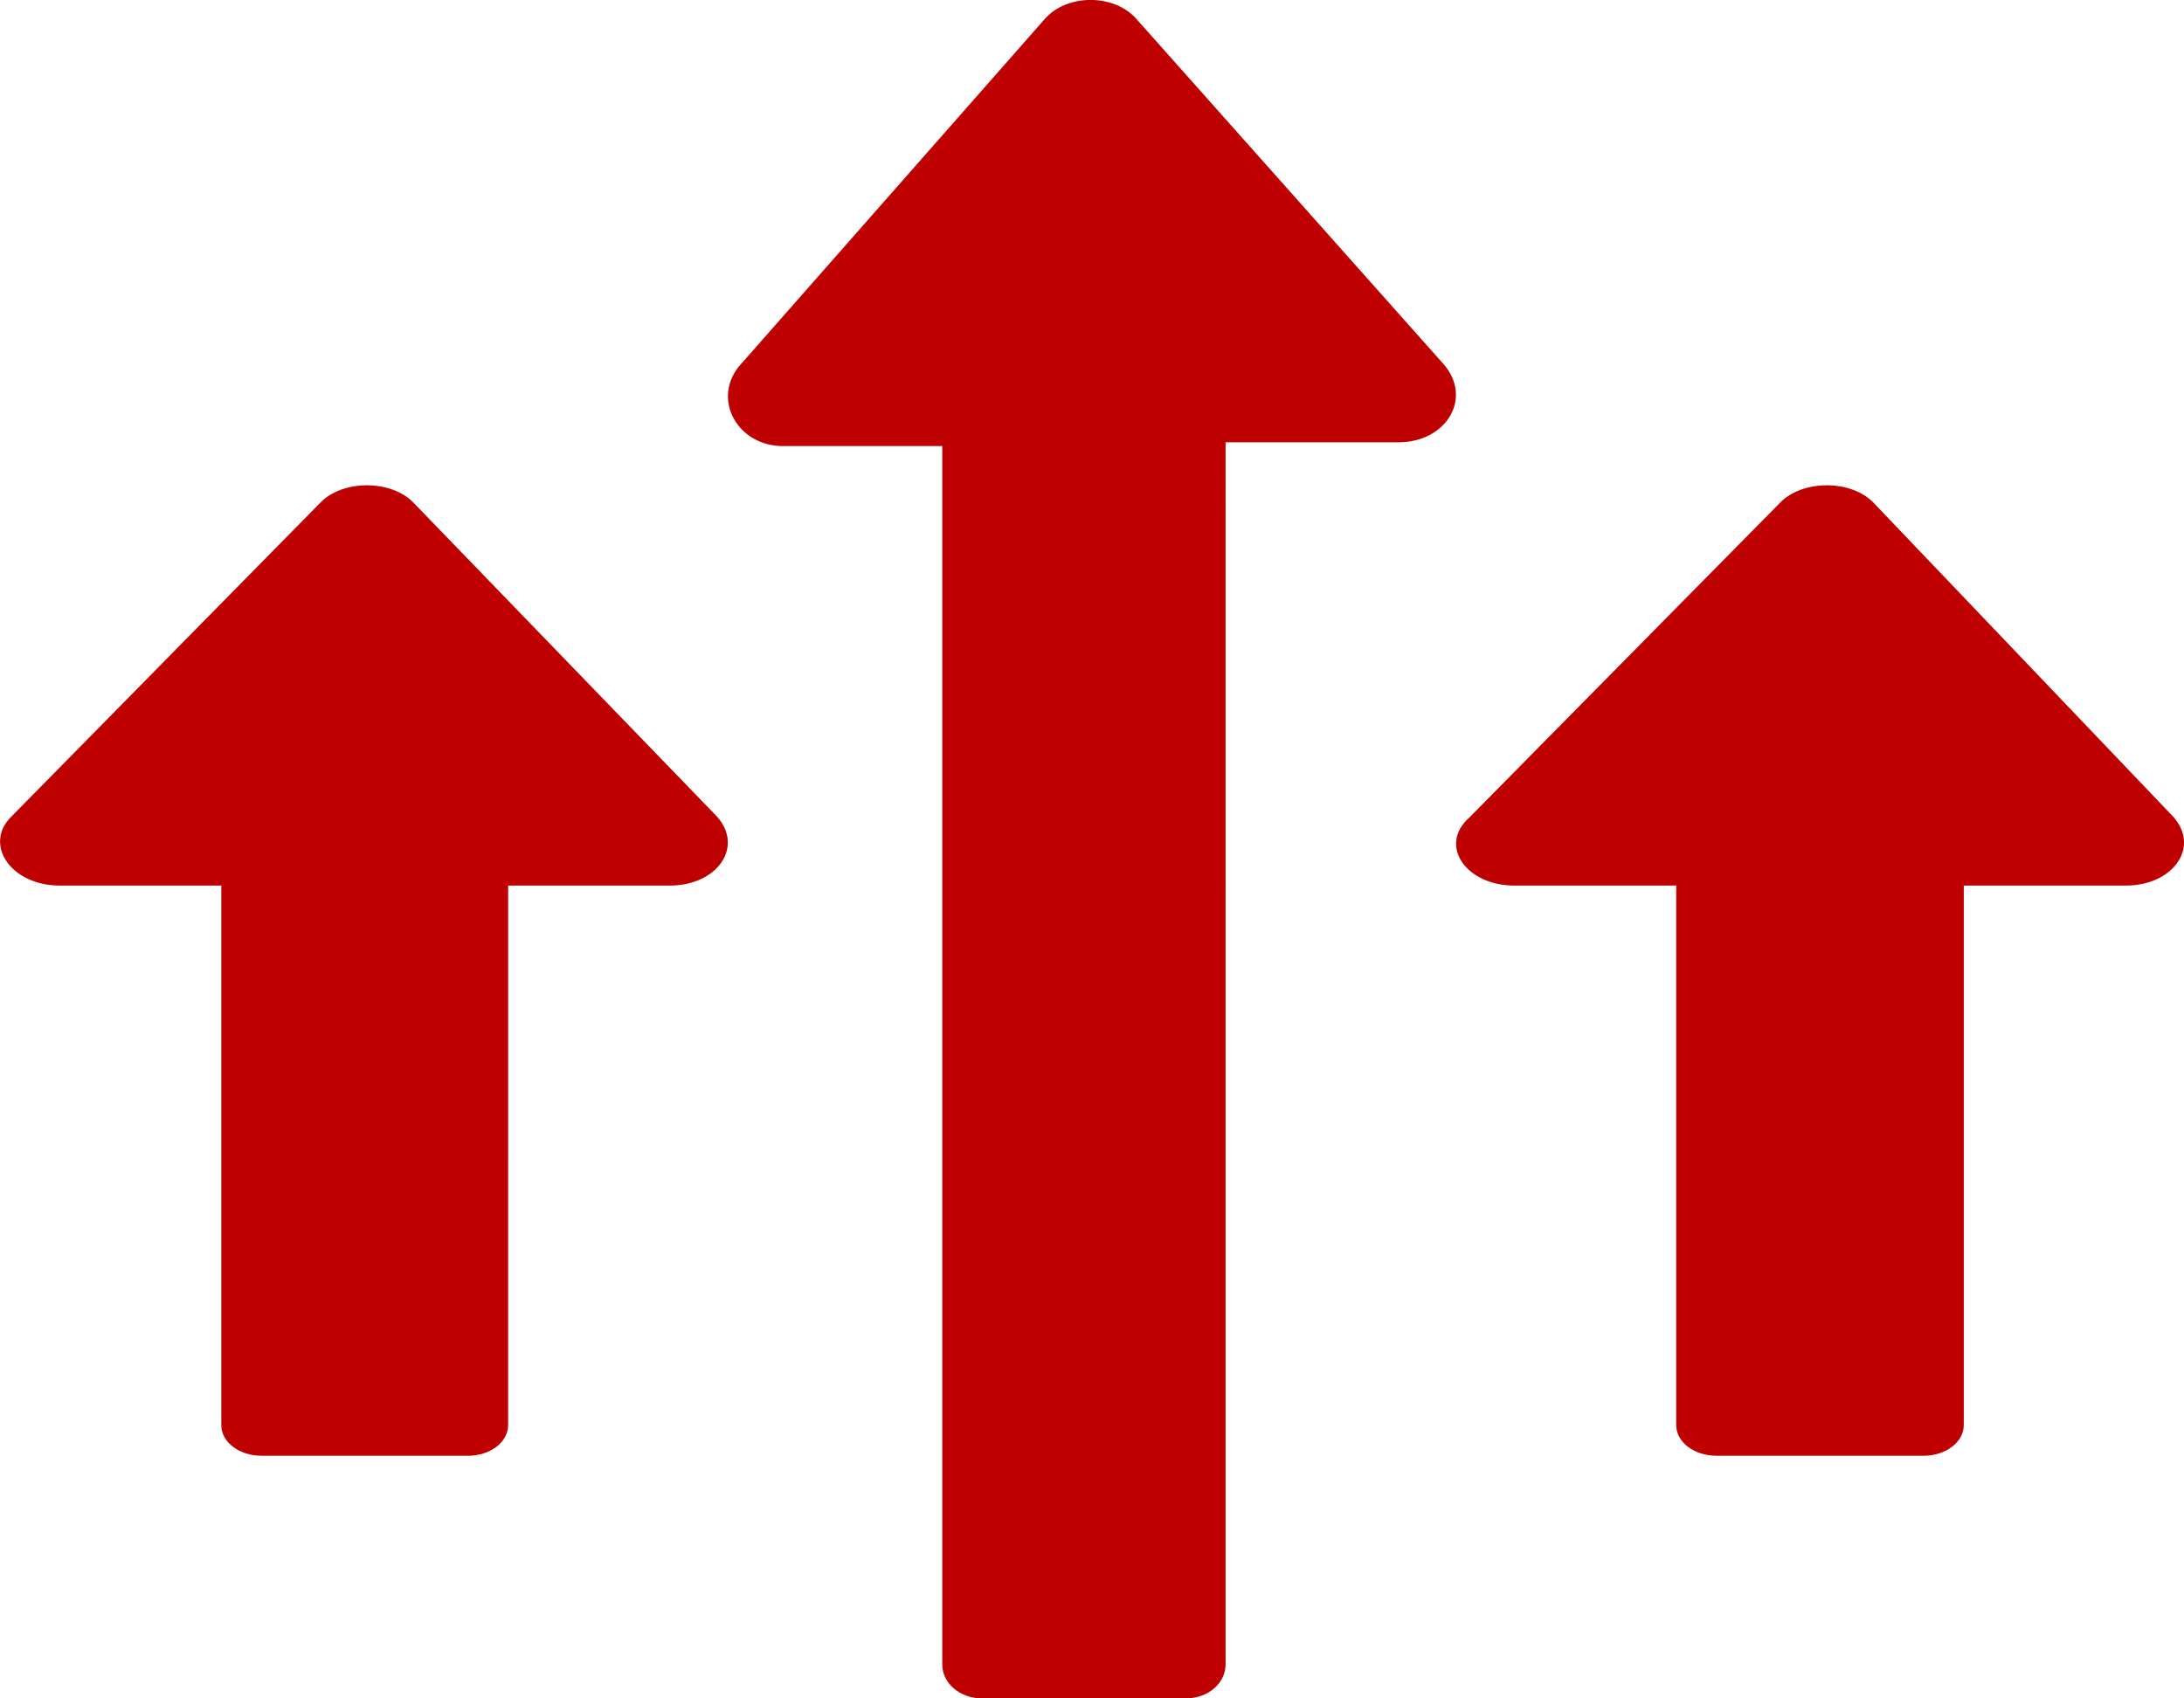 <svg id="Calque_1" xmlns="http://www.w3.org/2000/svg" viewBox="0 0 18 14"><defs><style>.cls-1{fill:#bf0000;stroke-width:0}</style></defs><path class="cls-1" d="M11.525 3.646c.401 0 .62-.373.365-.653L9.372.163c-.183-.218-.584-.218-.767 0L6.087 3.024c-.219.28 0 .653.365.653h1.314V13.72c0 .156.146.28.328.28h1.679c.183 0 .328-.124.328-.28V3.646h1.423zM.494 7.3h1.33v4.447c0 .141.148.253.332.253h1.7c.185 0 .332-.113.332-.253V7.3h1.33c.406 0 .628-.338.37-.591L3.412 4.148c-.185-.197-.591-.197-.776 0L.088 6.737c-.221.225 0 .563.407.563zM12.482 7.3h1.333v4.447c0 .141.148.253.333.253h1.704c.185 0 .333-.113.333-.253V7.3h1.333c.407 0 .63-.338.371-.591l-2.444-2.561c-.185-.197-.593-.197-.778 0l-2.555 2.589c-.259.225-.037.563.371.563z"/></svg>